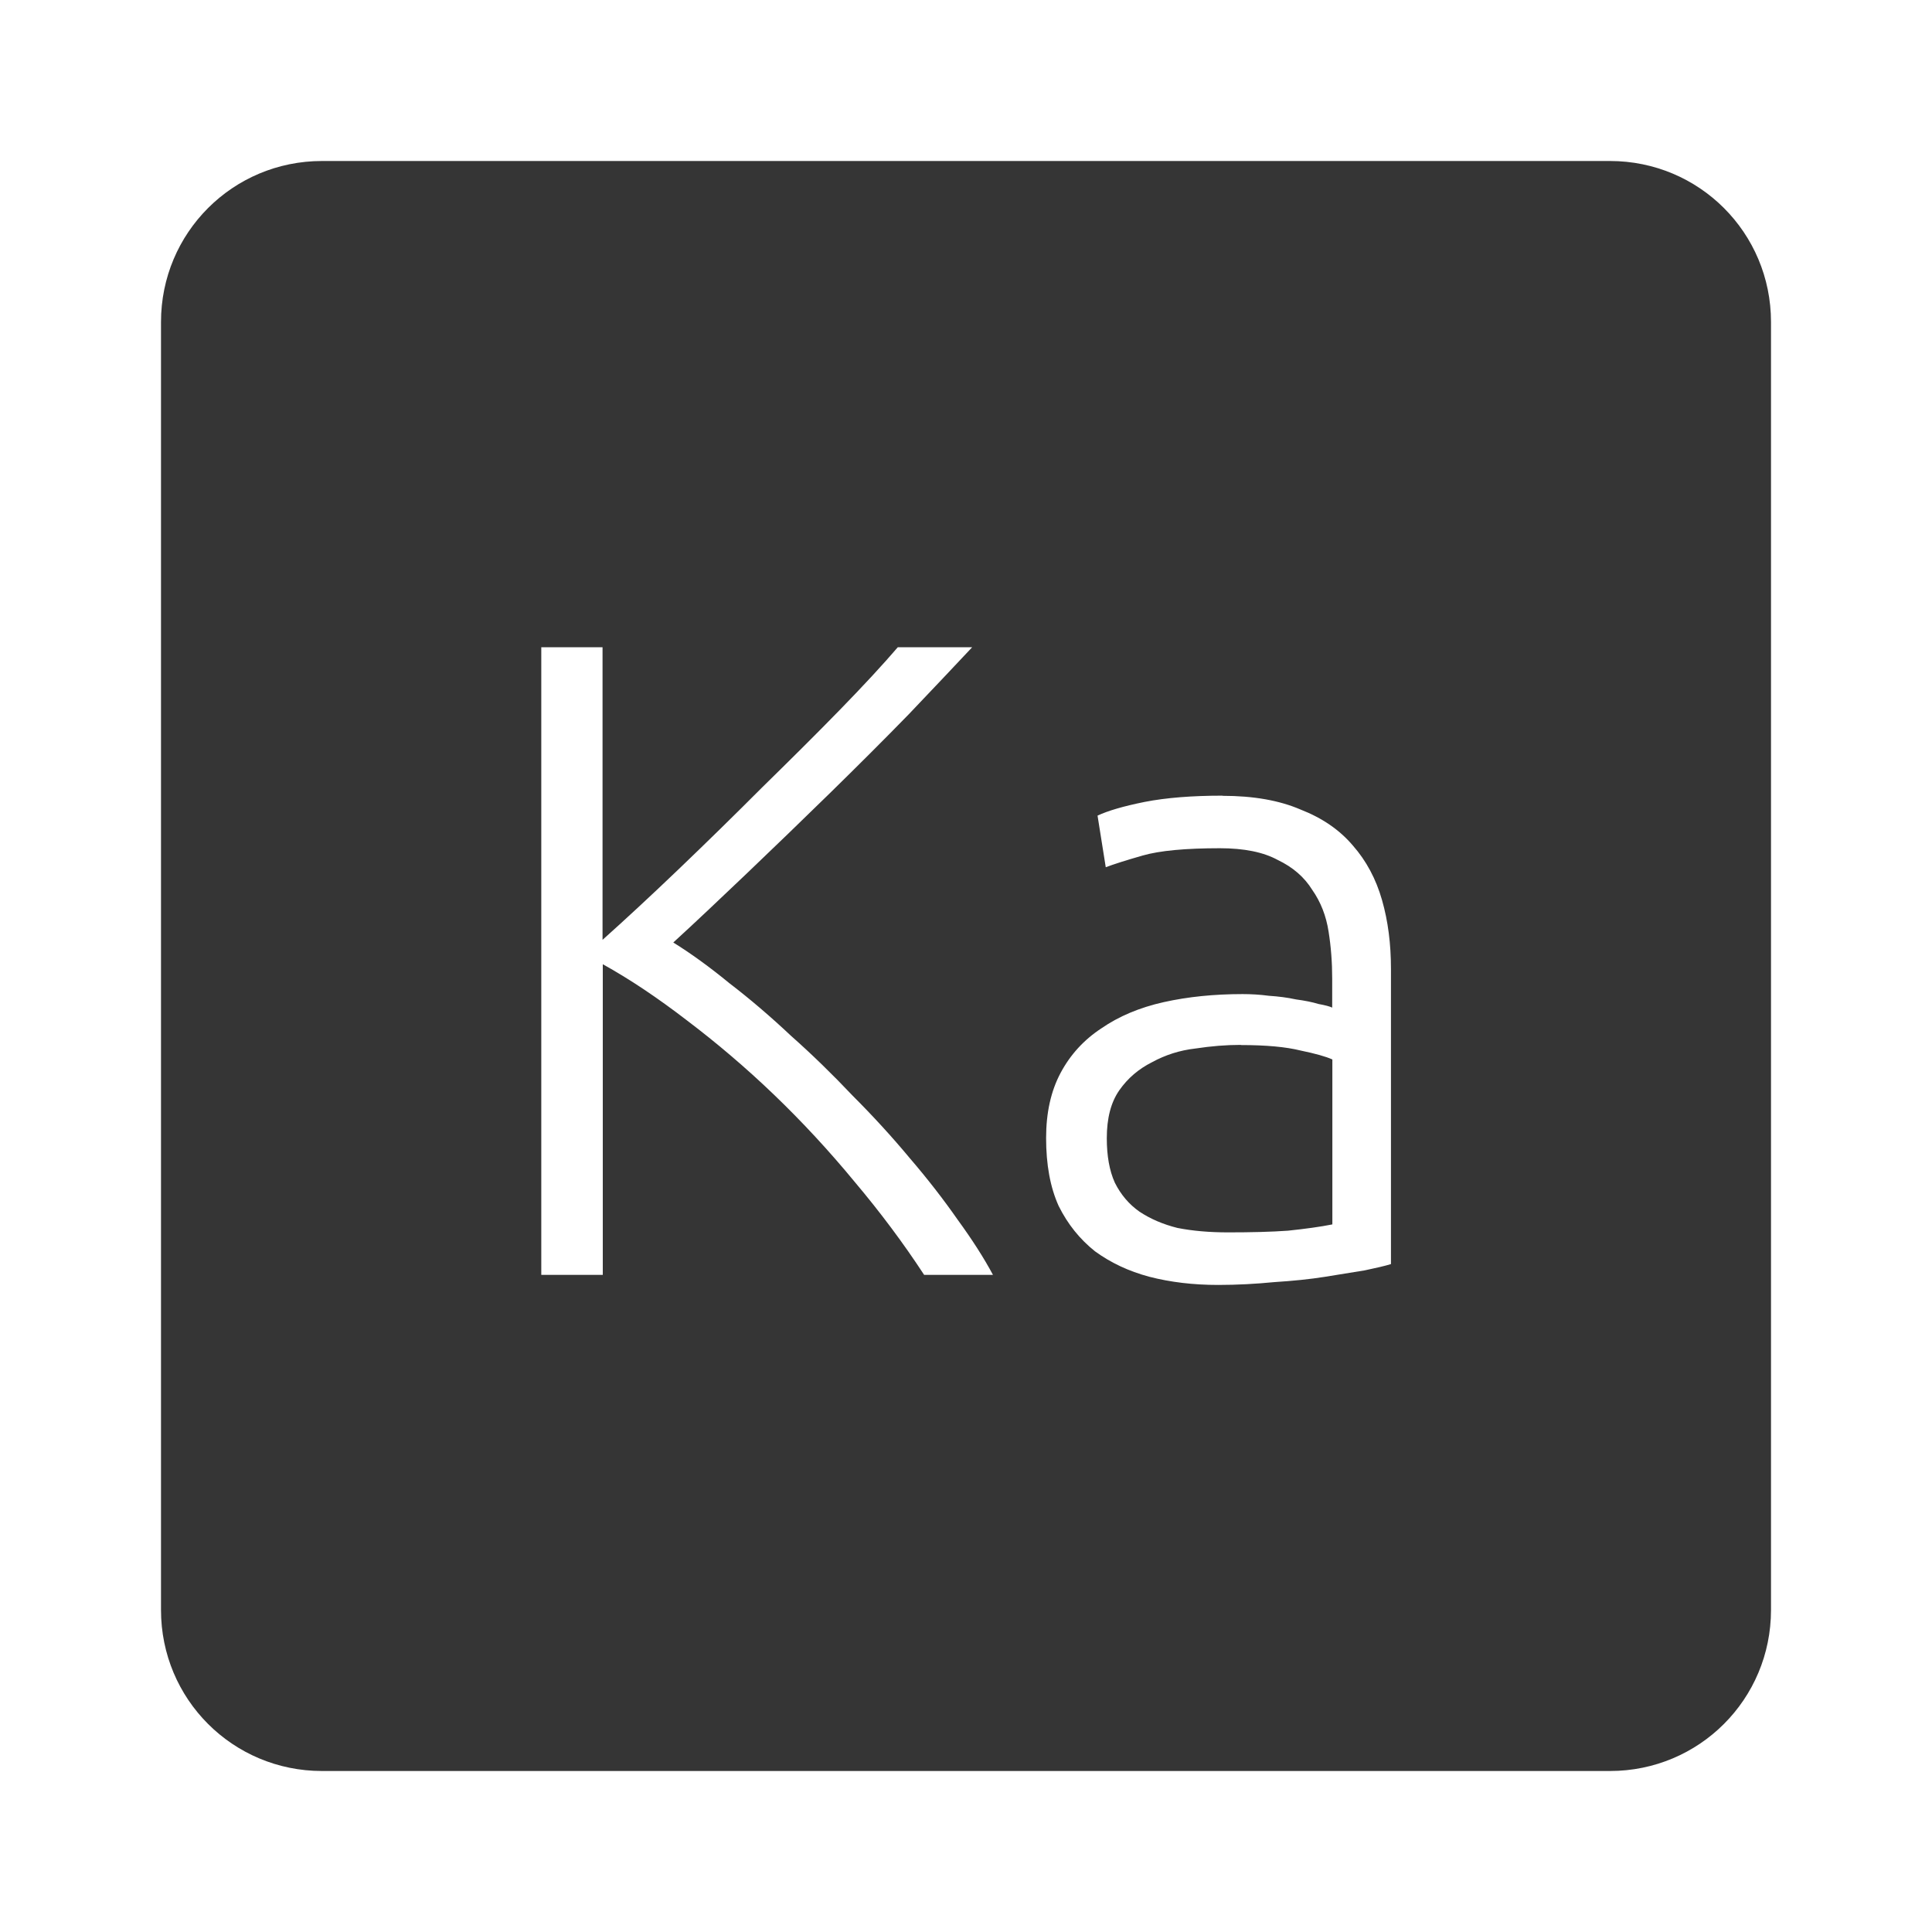 <?xml version="1.0" encoding="UTF-8" standalone="no"?>
<svg
   xmlns:dc="http://purl.org/dc/elements/1.1/"
   xmlns:cc="http://creativecommons.org/ns#"
   xmlns:rdf="http://www.w3.org/1999/02/22-rdf-syntax-ns#"
   xmlns:svg="http://www.w3.org/2000/svg"
   xmlns="http://www.w3.org/2000/svg"
   xmlns:sodipodi="http://sodipodi.sourceforge.net/DTD/sodipodi-0.dtd"
   xmlns:inkscape="http://www.inkscape.org/namespaces/inkscape"
   viewBox="0 0 24 24"
   id="svg2"
   version="1.1"
   inkscape:version="0.91 r13725"
   sodipodi:docname="indicator-keyboard-Ka.svg">
  <defs
     id="defs8" />
  <sodipodi:namedview
     pagecolor="#ffffff"
     bordercolor="#666666"
     borderopacity="1"
     objecttolerance="10"
     gridtolerance="10"
     guidetolerance="10"
     inkscape:pageopacity="0"
     inkscape:pageshadow="2"
     inkscape:window-width="640"
     inkscape:window-height="480"
     id="namedview6"
     showgrid="false"
     inkscape:zoom="9.8333333"
     inkscape:cx="12"
     inkscape:cy="12"
     inkscape:window-x="65"
     inkscape:window-y="24"
     inkscape:window-maximized="0"
     inkscape:current-layer="svg2" />
  <path
     d="M 4,2 C 2.892,2 2,2.892 2,4 l 0,16 c 0,1.108 0.892,2 2,2 l 16,0 c 1.108,0 2,-0.892 2,-2 L 22,4 C 22,2.892 21.108,2 20,2 L 4,2 Z m 2.721,6.04 0.764,0 0,3.635 C 7.77,11.42 8.085,11.128 8.43,10.798 8.783,10.46 9.128,10.122 9.465,9.784 9.81,9.446 10.134,9.125 10.434,8.817 10.734,8.509 10.973,8.25 11.153,8.04 l 0.924,0 c -0.217,0.232 -0.482,0.511 -0.789,0.834 -0.307,0.315 -0.634,0.641 -0.979,0.979 -0.345,0.338 -0.69,0.67 -1.035,1 -0.338,0.322 -0.64,0.608 -0.91,0.855 0.217,0.135 0.45,0.303 0.697,0.506 0.255,0.195 0.511,0.414 0.766,0.654 0.262,0.232 0.516,0.48 0.764,0.742 0.255,0.255 0.491,0.513 0.709,0.775 0.225,0.262 0.423,0.518 0.596,0.766 0.18,0.247 0.327,0.476 0.439,0.686 l -0.855,0 C 11.225,15.447 10.937,15.061 10.615,14.679 10.3,14.297 9.966,13.936 9.615,13.599 9.263,13.261 8.902,12.955 8.535,12.677 8.175,12.4 7.826,12.165 7.488,11.978 l 0,3.859 -0.764,0 0,-7.797 z m 8.467,1.846 c 0.383,0 0.704,0.057 0.967,0.17 0.27,0.105 0.487,0.254 0.652,0.449 0.165,0.188 0.286,0.413 0.361,0.676 0.075,0.262 0.111,0.546 0.111,0.854 l 0,3.668 c -0.075,0.023 -0.184,0.048 -0.326,0.078 -0.143,0.023 -0.307,0.05 -0.494,0.08 -0.188,0.03 -0.398,0.051 -0.631,0.066 -0.225,0.022 -0.457,0.035 -0.697,0.035 -0.307,0 -0.593,-0.034 -0.855,-0.102 -0.255,-0.068 -0.479,-0.174 -0.674,-0.316 -0.188,-0.15 -0.339,-0.337 -0.451,-0.563 -0.105,-0.232 -0.156,-0.514 -0.156,-0.844 0,-0.315 0.06,-0.584 0.18,-0.809 0.12,-0.225 0.288,-0.41 0.506,-0.553 0.217,-0.15 0.475,-0.259 0.775,-0.326 0.3,-0.067 0.628,-0.1 0.98,-0.1 0.105,0 0.214,0.006 0.326,0.021 0.12,0.008 0.231,0.022 0.336,0.045 0.112,0.015 0.206,0.034 0.281,0.057 0.082,0.015 0.14,0.03 0.17,0.045 l 0,-0.359 c 0,-0.203 -0.015,-0.398 -0.045,-0.586 -0.03,-0.195 -0.098,-0.368 -0.203,-0.518 -0.098,-0.158 -0.24,-0.281 -0.428,-0.371 -0.18,-0.098 -0.419,-0.146 -0.719,-0.146 -0.428,0 -0.747,0.03 -0.957,0.09 -0.21,0.06 -0.363,0.109 -0.461,0.146 l -0.102,-0.641 c 0.127,-0.06 0.321,-0.117 0.584,-0.17 0.27,-0.053 0.594,-0.078 0.969,-0.078 z m 0.225,3.094 c -0.18,0 -0.367,0.015 -0.563,0.045 -0.195,0.022 -0.374,0.08 -0.539,0.17 -0.165,0.083 -0.301,0.198 -0.406,0.348 -0.105,0.15 -0.156,0.348 -0.156,0.596 0,0.218 0.032,0.403 0.1,0.553 0.075,0.15 0.177,0.269 0.305,0.359 0.135,0.09 0.293,0.158 0.473,0.203 0.188,0.037 0.396,0.055 0.629,0.055 0.285,0 0.534,-0.006 0.744,-0.021 0.218,-0.023 0.401,-0.048 0.551,-0.078 l 0,-2.049 c -0.082,-0.037 -0.215,-0.074 -0.395,-0.111 -0.18,-0.045 -0.427,-0.068 -0.742,-0.068 z"
     style="fill:#353535;fill-opacity:1"
     id="path4"
     inkscape:connector-curvature="0" />
</svg>
